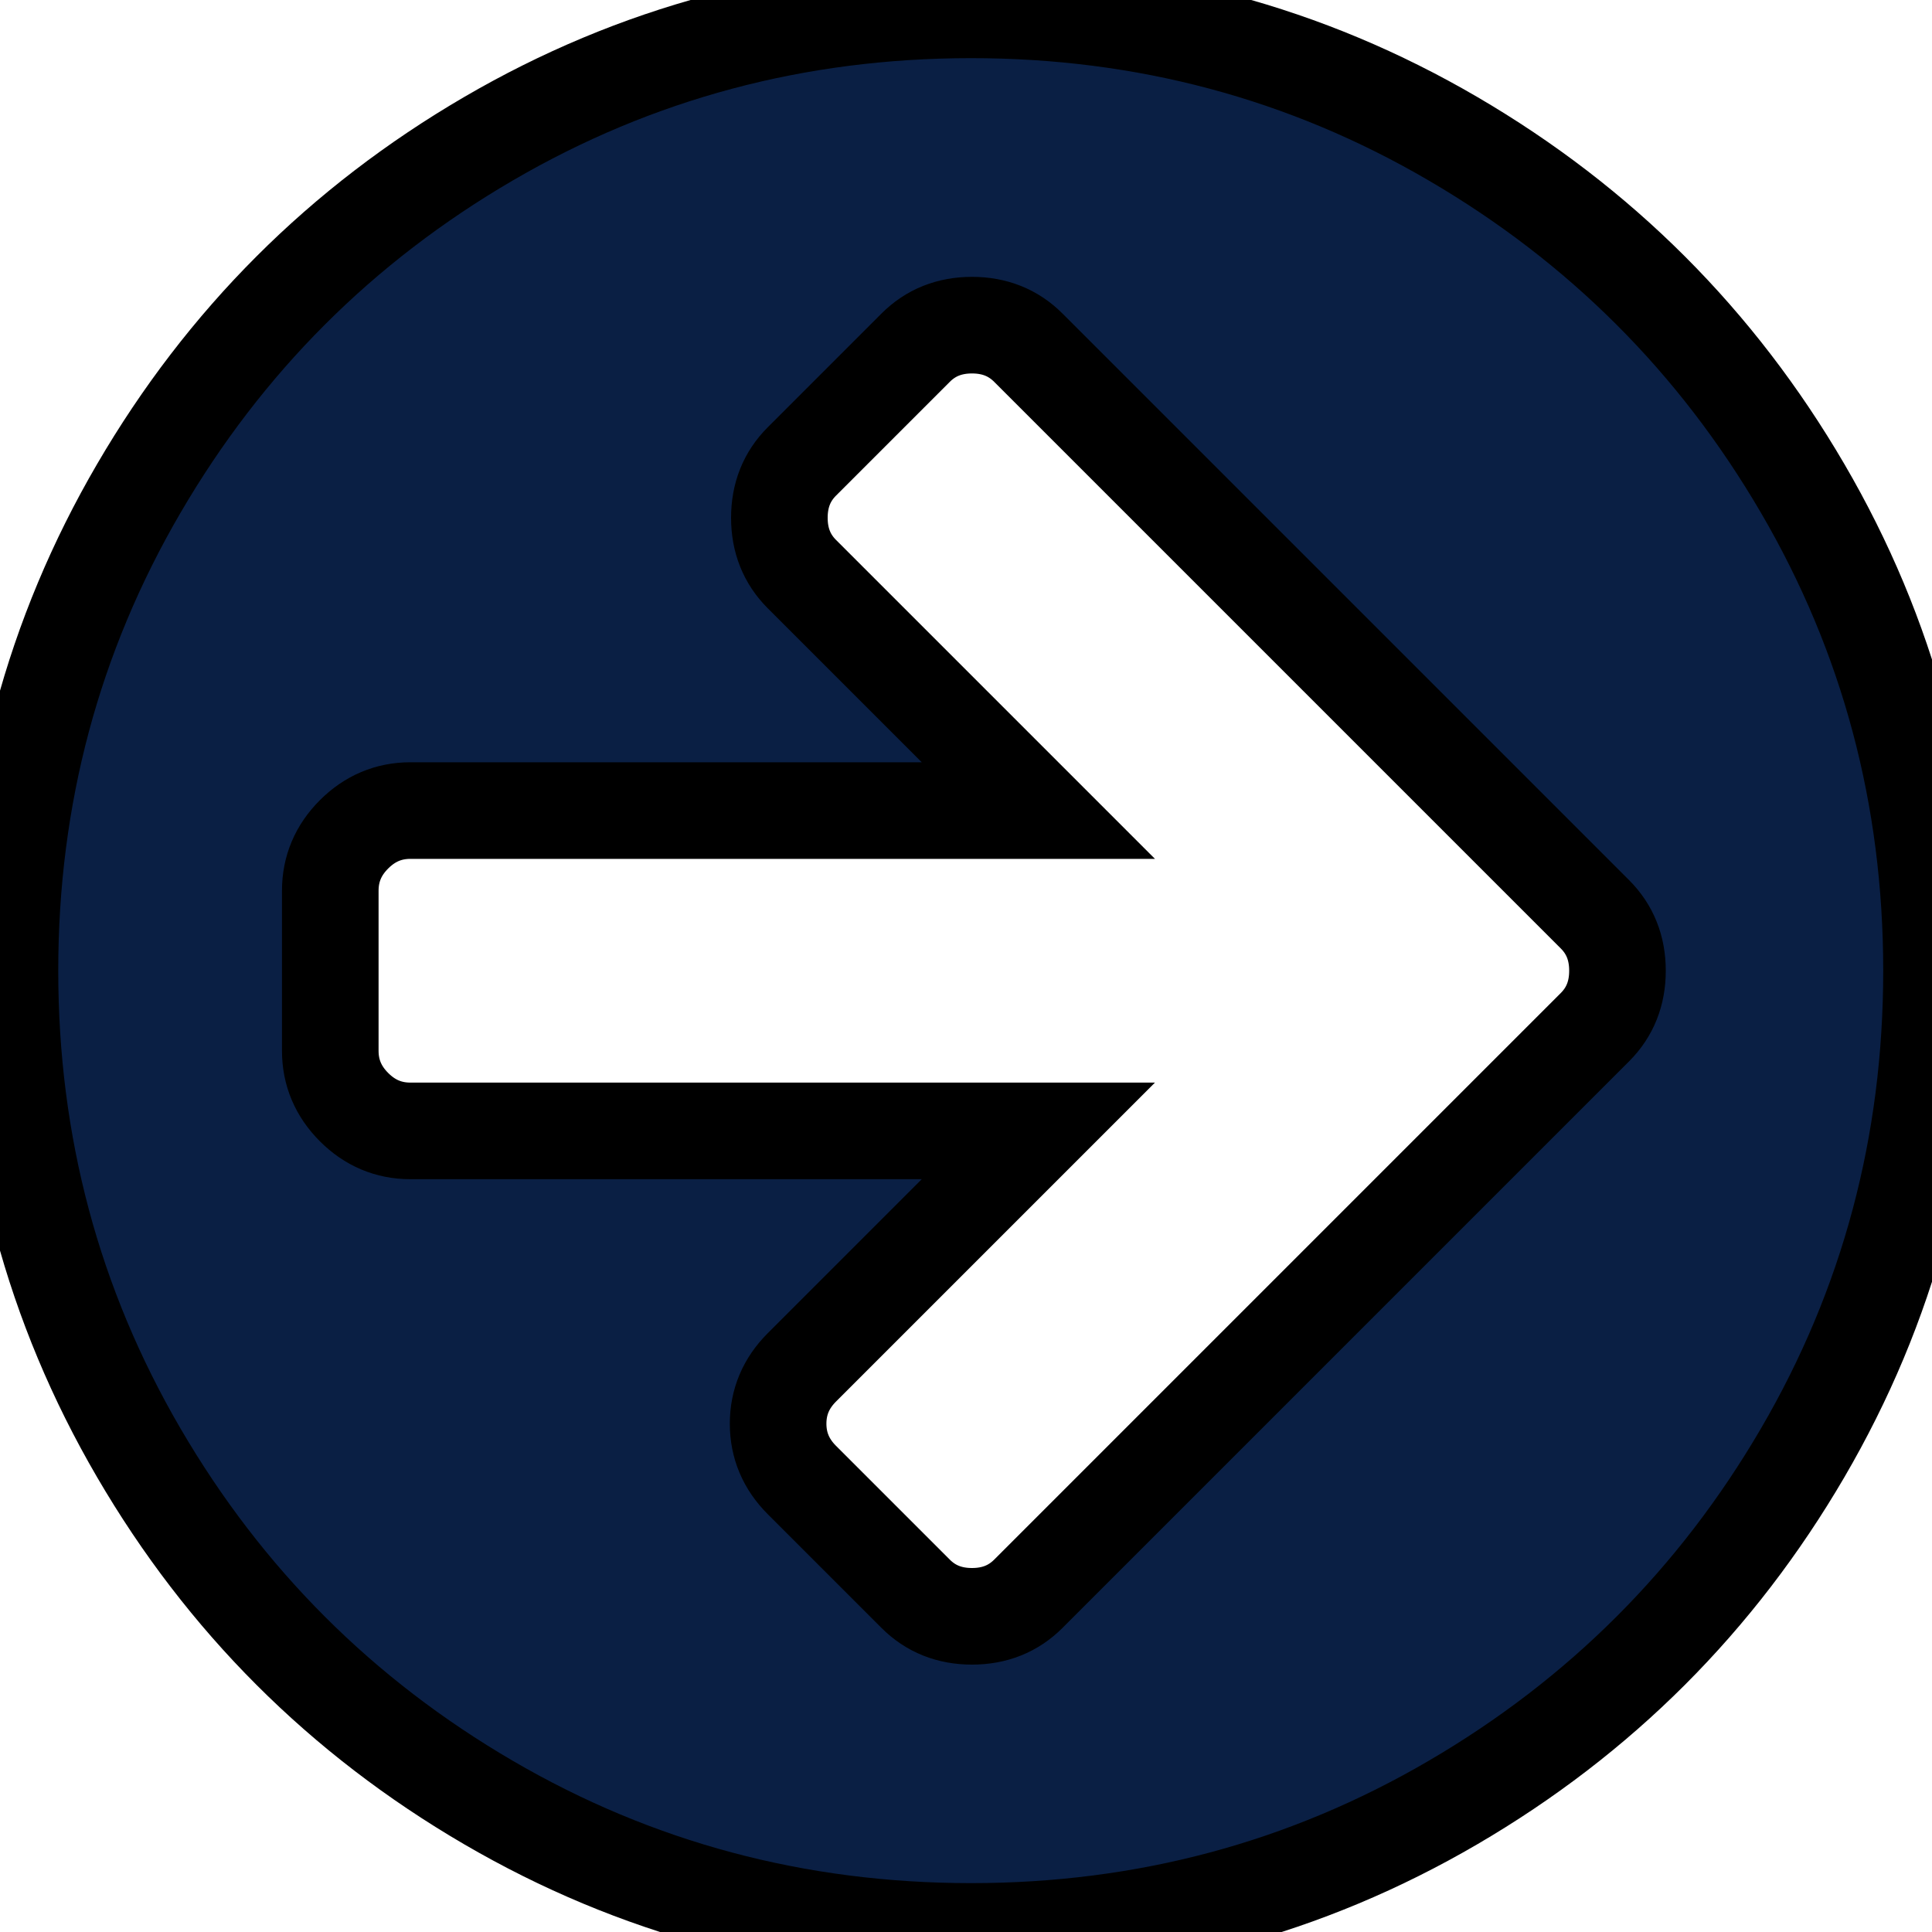 <svg width="20" height="20" xmlns="http://www.w3.org/2000/svg">

 <g>
  <title>background</title>
  <rect fill="none" id="canvas_background" height="22" width="22" y="-1" x="-1"/>
 </g>
 <g>
  <title>Layer 1</title>
  <path fill="#0a1f44" stroke="null" id="svg_1" d="m16.744,10.048q0,-0.35 -0.233,-0.583l-1.178,-1.178l-4.688,-4.688q-0.233,-0.233 -0.583,-0.233t-0.583,0.233l-1.178,1.178q-0.233,0.233 -0.233,0.583t0.233,0.583l2.448,2.448l-6.501,0q-0.337,0 -0.583,0.246t-0.246,0.583l0,1.658q0,0.337 0.246,0.583t0.583,0.246l6.501,0l-2.448,2.448q-0.246,0.246 -0.246,0.583t0.246,0.583l1.178,1.178q0.233,0.233 0.583,0.233t0.583,-0.233l4.688,-4.688l1.178,-1.178q0.233,-0.233 0.233,-0.583zm3.251,0q0,2.707 -1.334,4.992t-3.62,3.62t-4.992,1.334t-4.992,-1.334t-3.62,-3.62t-1.334,-4.992t1.334,-4.992t3.62,-3.62t4.992,-1.334t4.992,1.334t3.62,3.62t1.334,4.992z"/>
 </g>
</svg>